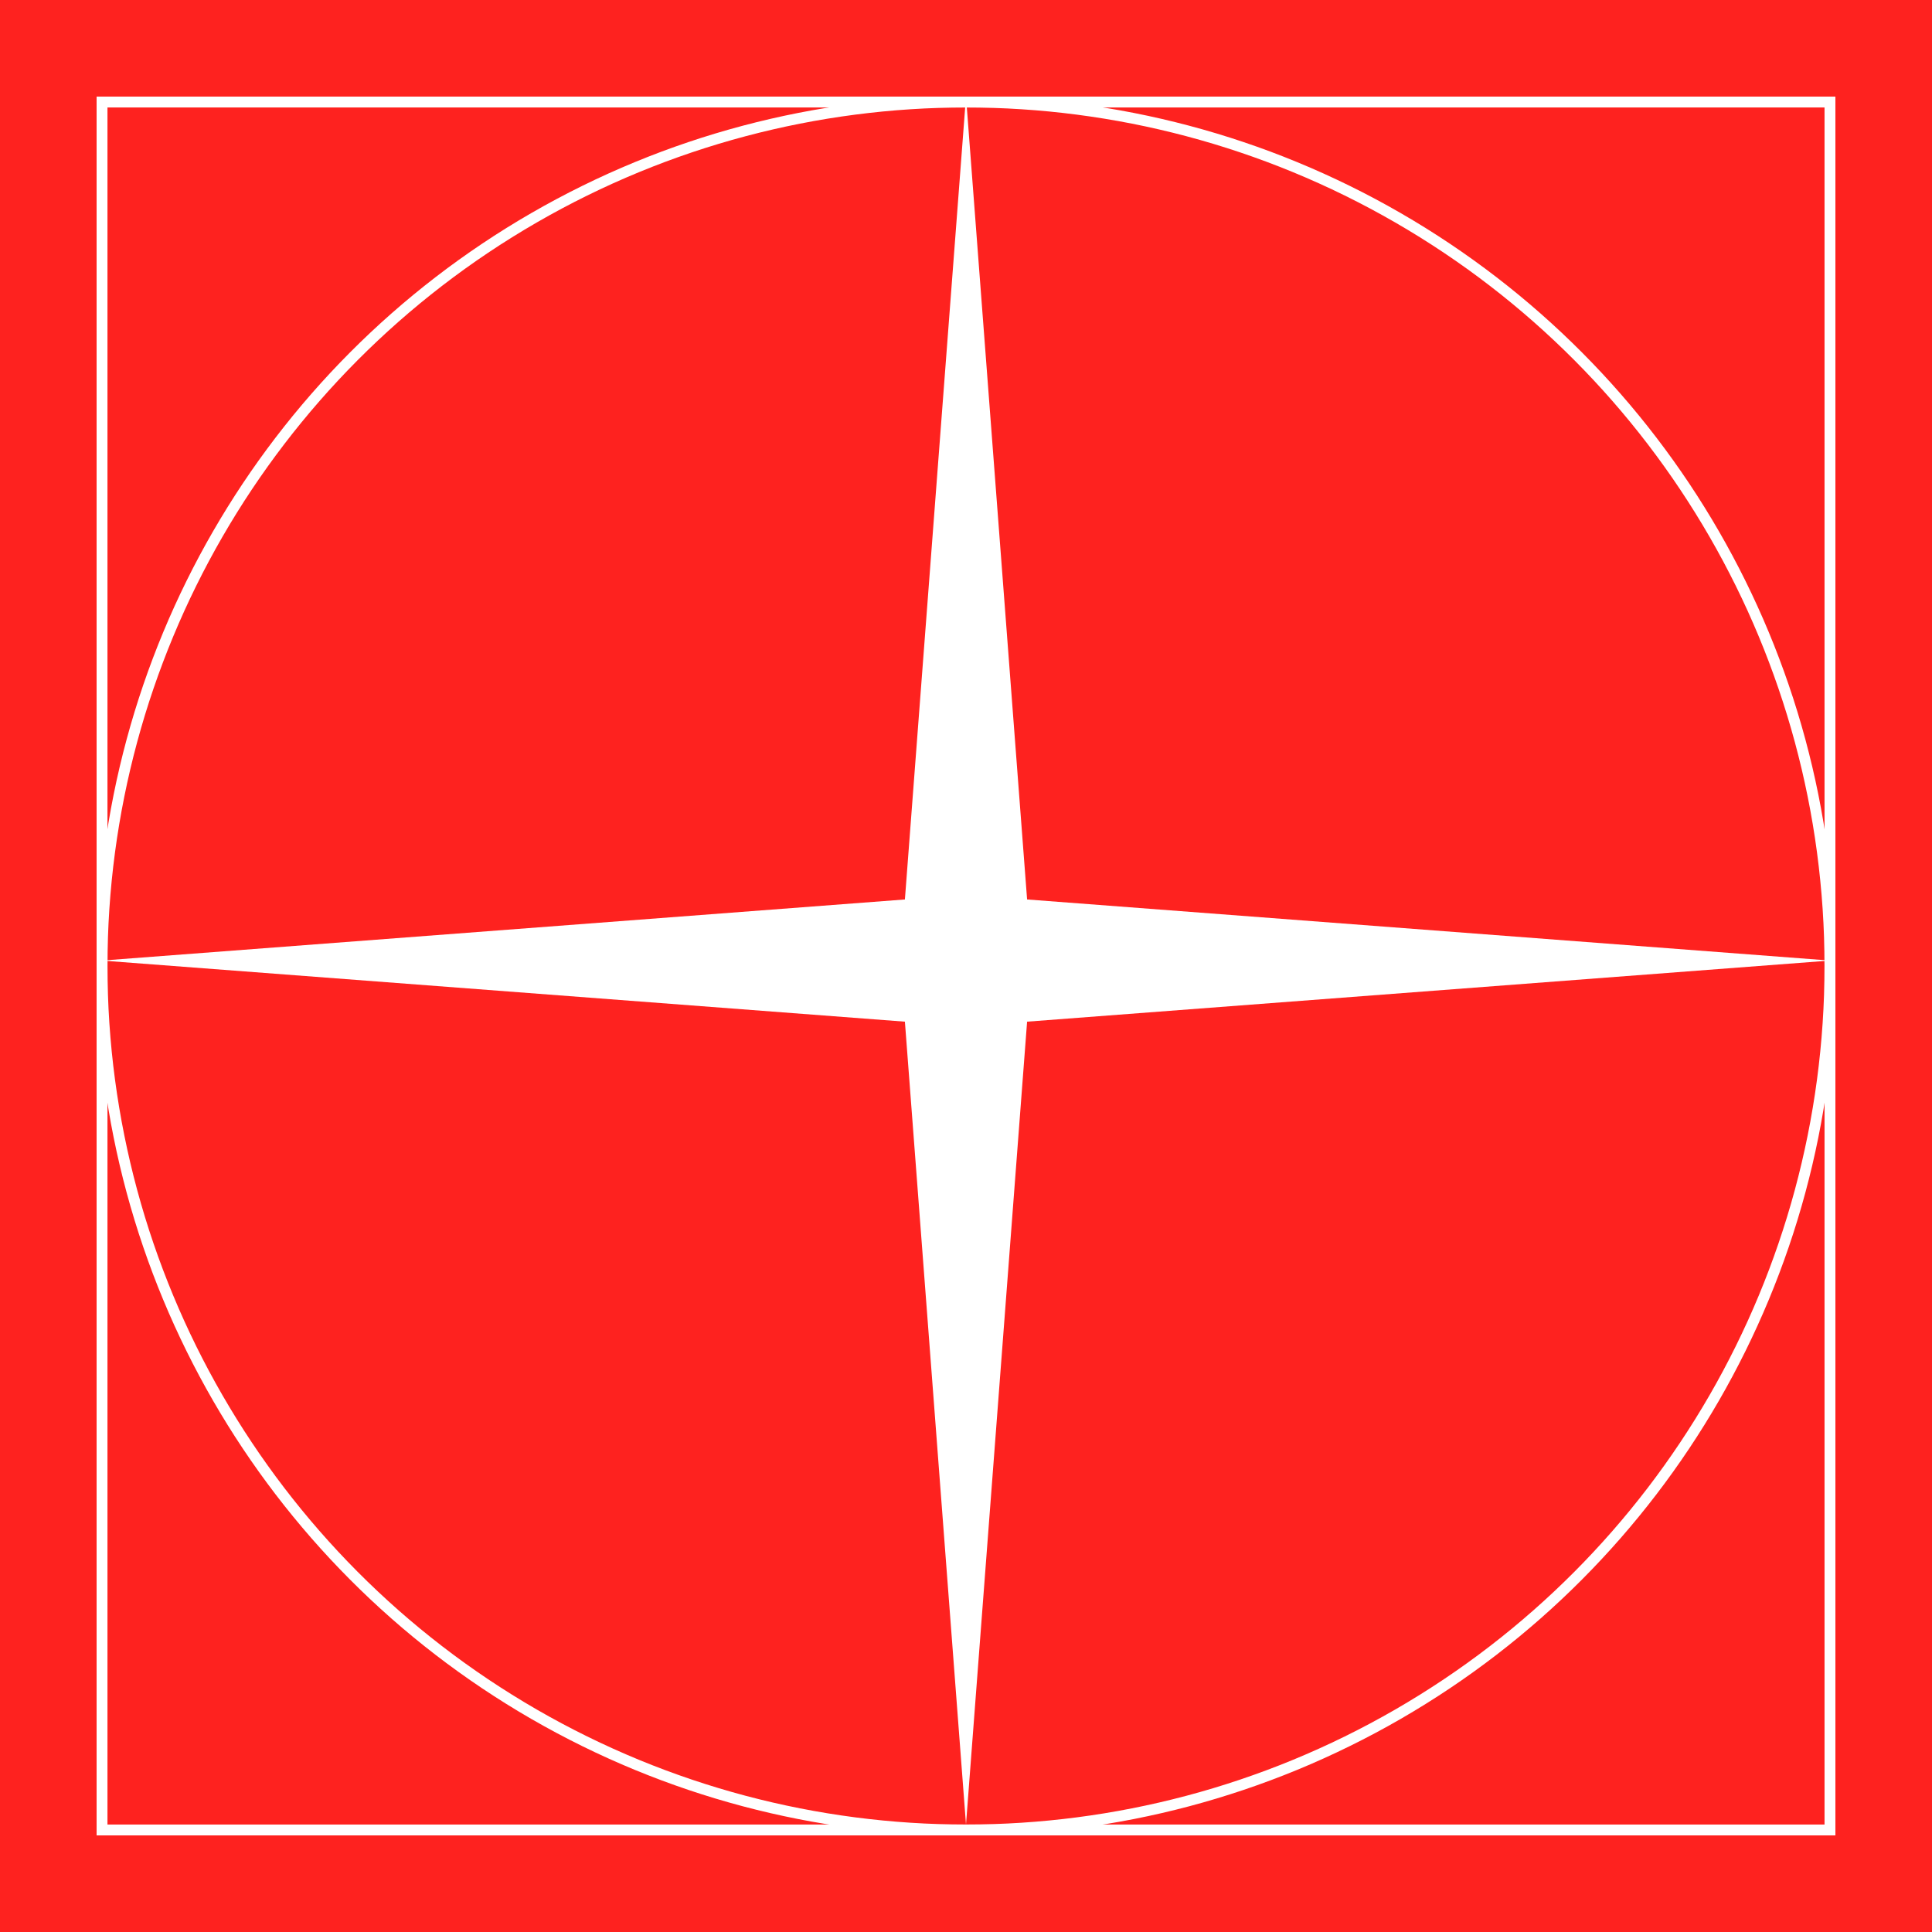 <svg width="48" height="48" viewBox="0 0 48 48" fill="none" xmlns="http://www.w3.org/2000/svg">
<rect width="48" height="48" fill="#FE221F"/>
<rect x="2.535" y="2.535" width="42.93" height="42.93" stroke="white" stroke-width="0.27"/>
<circle cx="24" cy="24" r="21.465" stroke="white" stroke-width="0.27"/>
<path d="M24 2.4L25.518 22.347L45.465 23.865L25.518 25.383L24 45.33L22.482 25.383L2.535 23.865L22.482 22.347L24 2.4Z" fill="white"/>
</svg>
